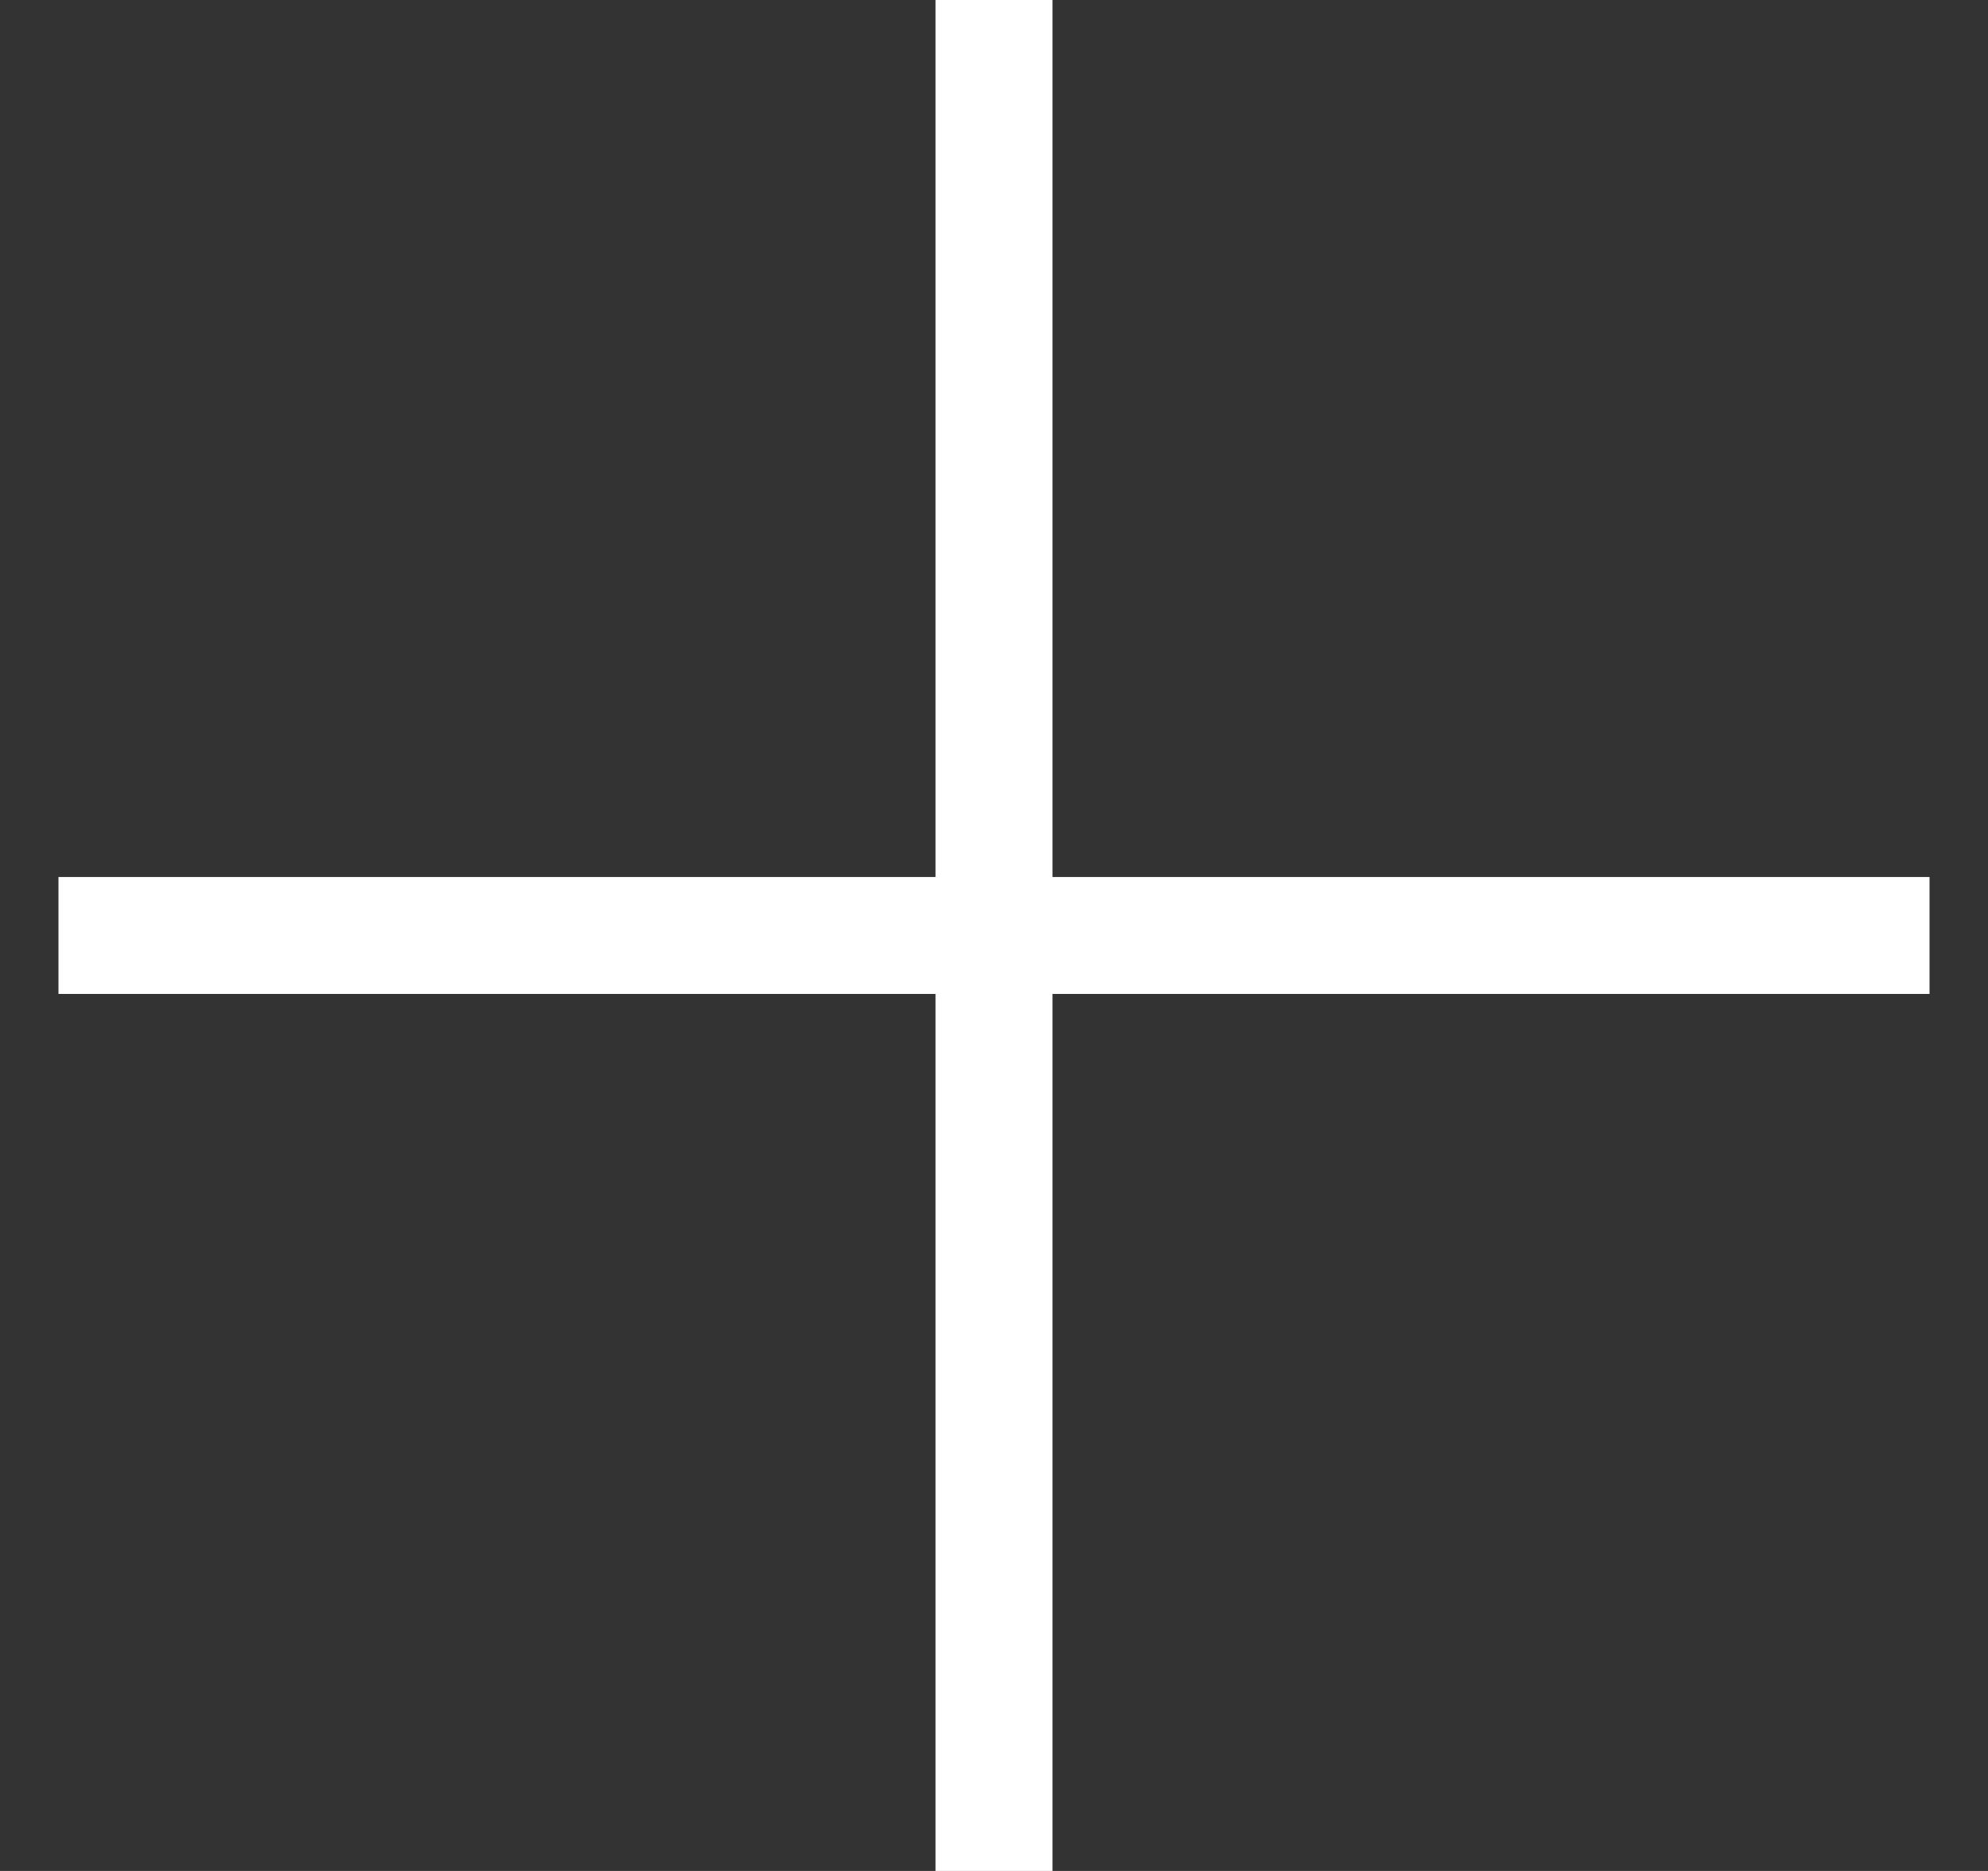 <svg xmlns="http://www.w3.org/2000/svg" width="17" height="16" viewBox="0 0 17 16">
    <rect x="0" y="0" width="17" height="16" fill="#333333" stroke="none"/>
    <g fill="none" fillRule="evenodd" stroke="#FFF" strokeLinecap="square">
        <path d="M16.5 8H.5M8.5 0v16"/>
    </g>
</svg>
